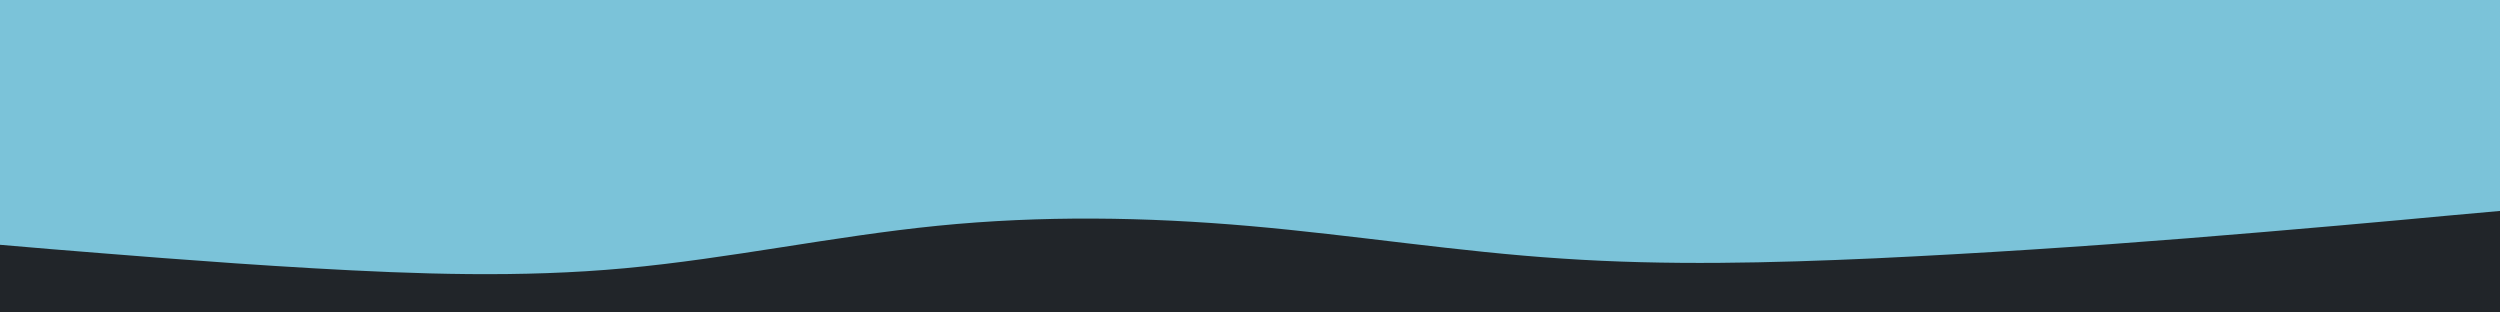 <svg id="visual" viewBox="0 0 960 120" width="960" height="120" xmlns="http://www.w3.org/2000/svg" xmlns:xlink="http://www.w3.org/1999/xlink" version="1.1"><rect x="0" y="0" width="960" height="120" fill="#7bc3d9"></rect><path d="M0 94L20 95.7C40 97.3 80 100.7 120 103C160 105.3 200 106.7 240 103C280 99.3 320 90.7 360 86.7C400 82.7 440 83.3 480 86.8C520 90.3 560 96.7 600 99.3C640 102 680 101 720 99.2C760 97.3 800 94.7 840 91.5C880 88.3 920 84.7 940 82.8L960 81L960 121L940 121C920 121 880 121 840 121C800 121 760 121 720 121C680 121 640 121 600 121C560 121 520 121 480 121C440 121 400 121 360 121C320 121 280 121 240 121C200 121 160 121 120 121C80 121 40 121 20 121L0 121Z" fill="#212529" stroke-linecap="round" stroke-linejoin="miter"></path></svg>